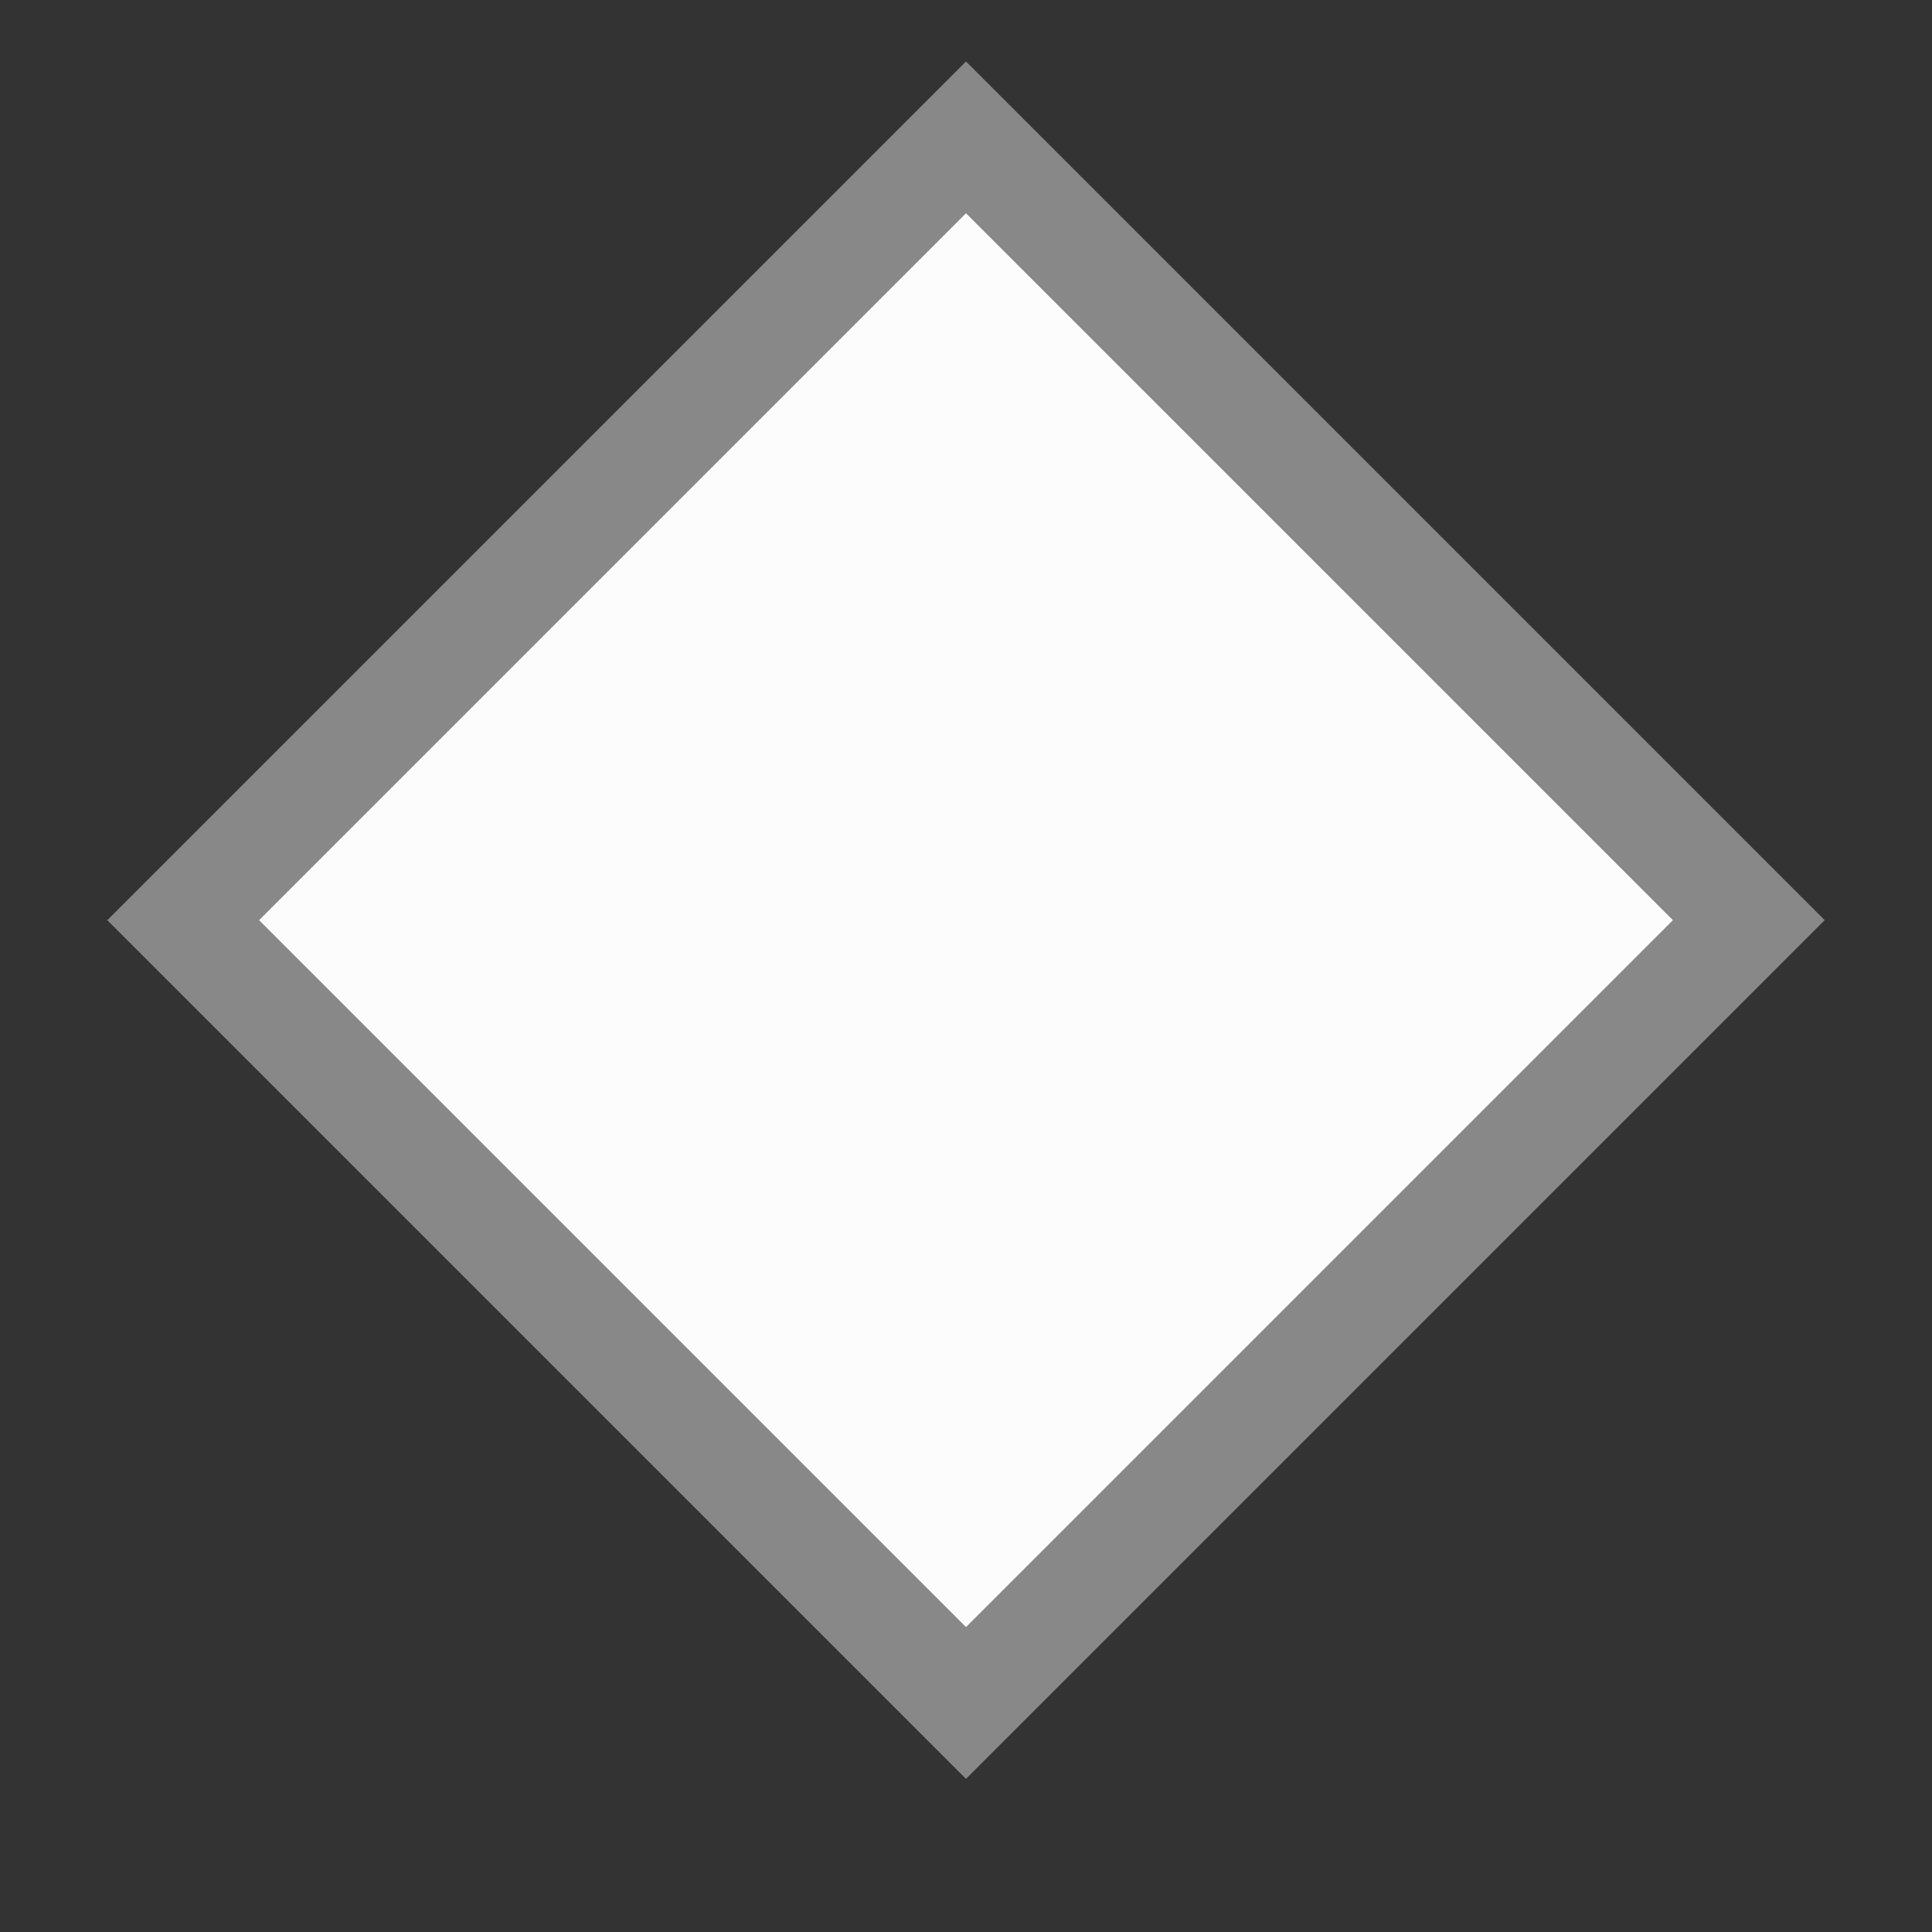 <svg width="9" height="9" viewBox="0 0 9 9" fill="none" xmlns="http://www.w3.org/2000/svg">
<rect x="0" y="0" width="9" height="9" fill="#333333" stroke="none"/>
<rect x="4.5" y="0.64" width="5.157" height="5.157" transform="rotate(45 4.5 0.64)" fill="#FCFCFC" stroke="#888888" stroke-width="0.5"/>
</svg>

